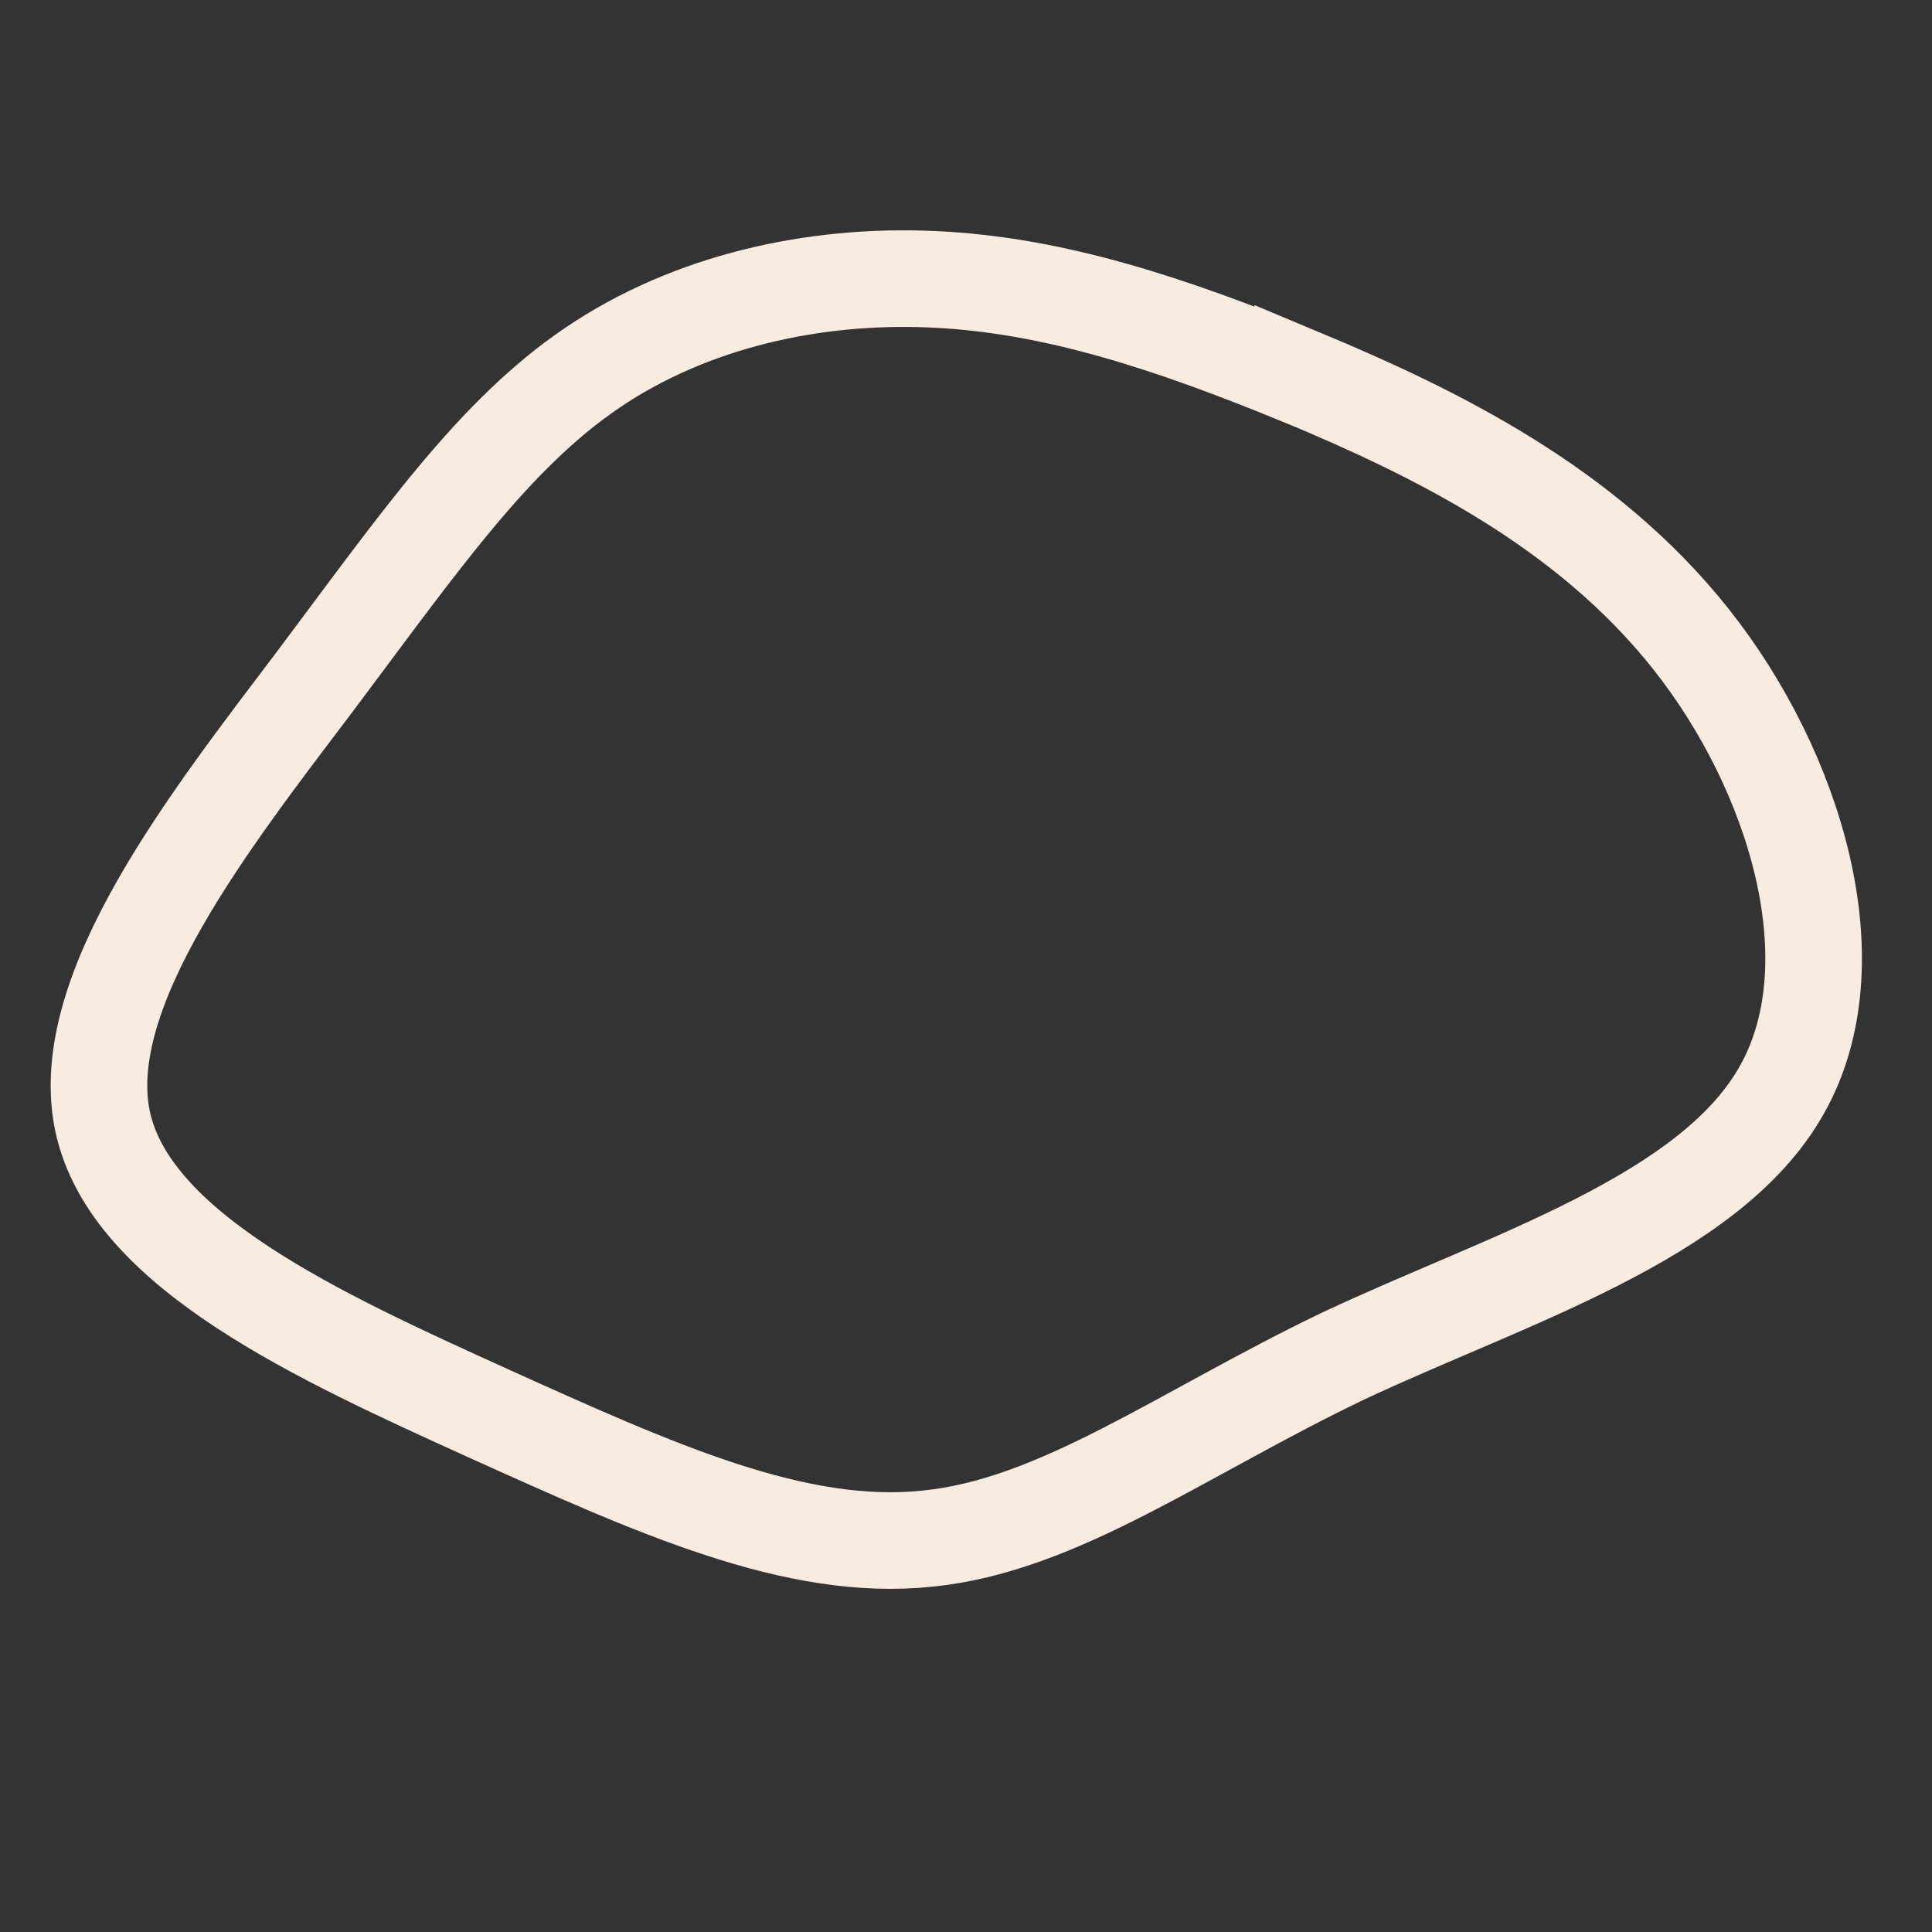 <?xml version="1.0" encoding="UTF-8" standalone="no"?>
<svg
   viewBox="0 0 30 30"
   version="1.1"
   id="svg4"
   sodipodi:docname="no-fill-blob3-light.svg"
   width="30"
   height="30"
   inkscape:version="1.2.2 (732a01da63, 2022-12-09)"
   xmlns:inkscape="http://www.inkscape.org/namespaces/inkscape"
   xmlns:sodipodi="http://sodipodi.sourceforge.net/DTD/sodipodi-0.dtd"
   xmlns="http://www.w3.org/2000/svg"
   xmlns:svg="http://www.w3.org/2000/svg">
  <rect x="0" y="0" width="30" height="30" fill="#333333" stroke="none"/>
  <defs
     id="defs8" />
  <sodipodi:namedview
     id="namedview6"
     pagecolor="#ffffff"
     bordercolor="#000000"
     borderopacity="0.25"
     inkscape:showpageshadow="2"
     inkscape:pageopacity="0.0"
     inkscape:pagecheckerboard="0"
     inkscape:deskcolor="#d1d1d1"
     showgrid="false"
     inkscape:zoom="16.58"
     inkscape:cx="17.430639"
     inkscape:cy="10.554885"
     inkscape:window-width="1366"
     inkscape:window-height="697"
     inkscape:window-x="239"
     inkscape:window-y="1072"
     inkscape:window-maximized="1"
     inkscape:current-layer="svg4" />
  <path
     fill="#fe7f4c"
     d="m 20.229,5.864 c 2.071,0.866 4.396,2.003 6.026,4.057 1.629,2.054 2.529,5.041 1.409,7.01 -1.12,1.986 -4.277,2.936 -6.806,4.125 -2.512,1.205 -4.413,2.631 -6.45,2.835 C 12.354,24.111 10.164,23.11 7.567,21.939 4.987,20.767 2.016,19.426 1.592,17.407 1.168,15.387 3.273,12.722 4.902,10.566 6.532,8.393 7.669,6.747 9.196,5.712 10.724,4.676 12.642,4.252 14.492,4.337 c 1.867,0.085 3.666,0.679 5.737,1.528 z"
     id="path2"
     style="fill:none;stroke:#f7ecdf;stroke-width:1.5;stroke-opacity:1;stroke-dasharray:none" />
</svg>
